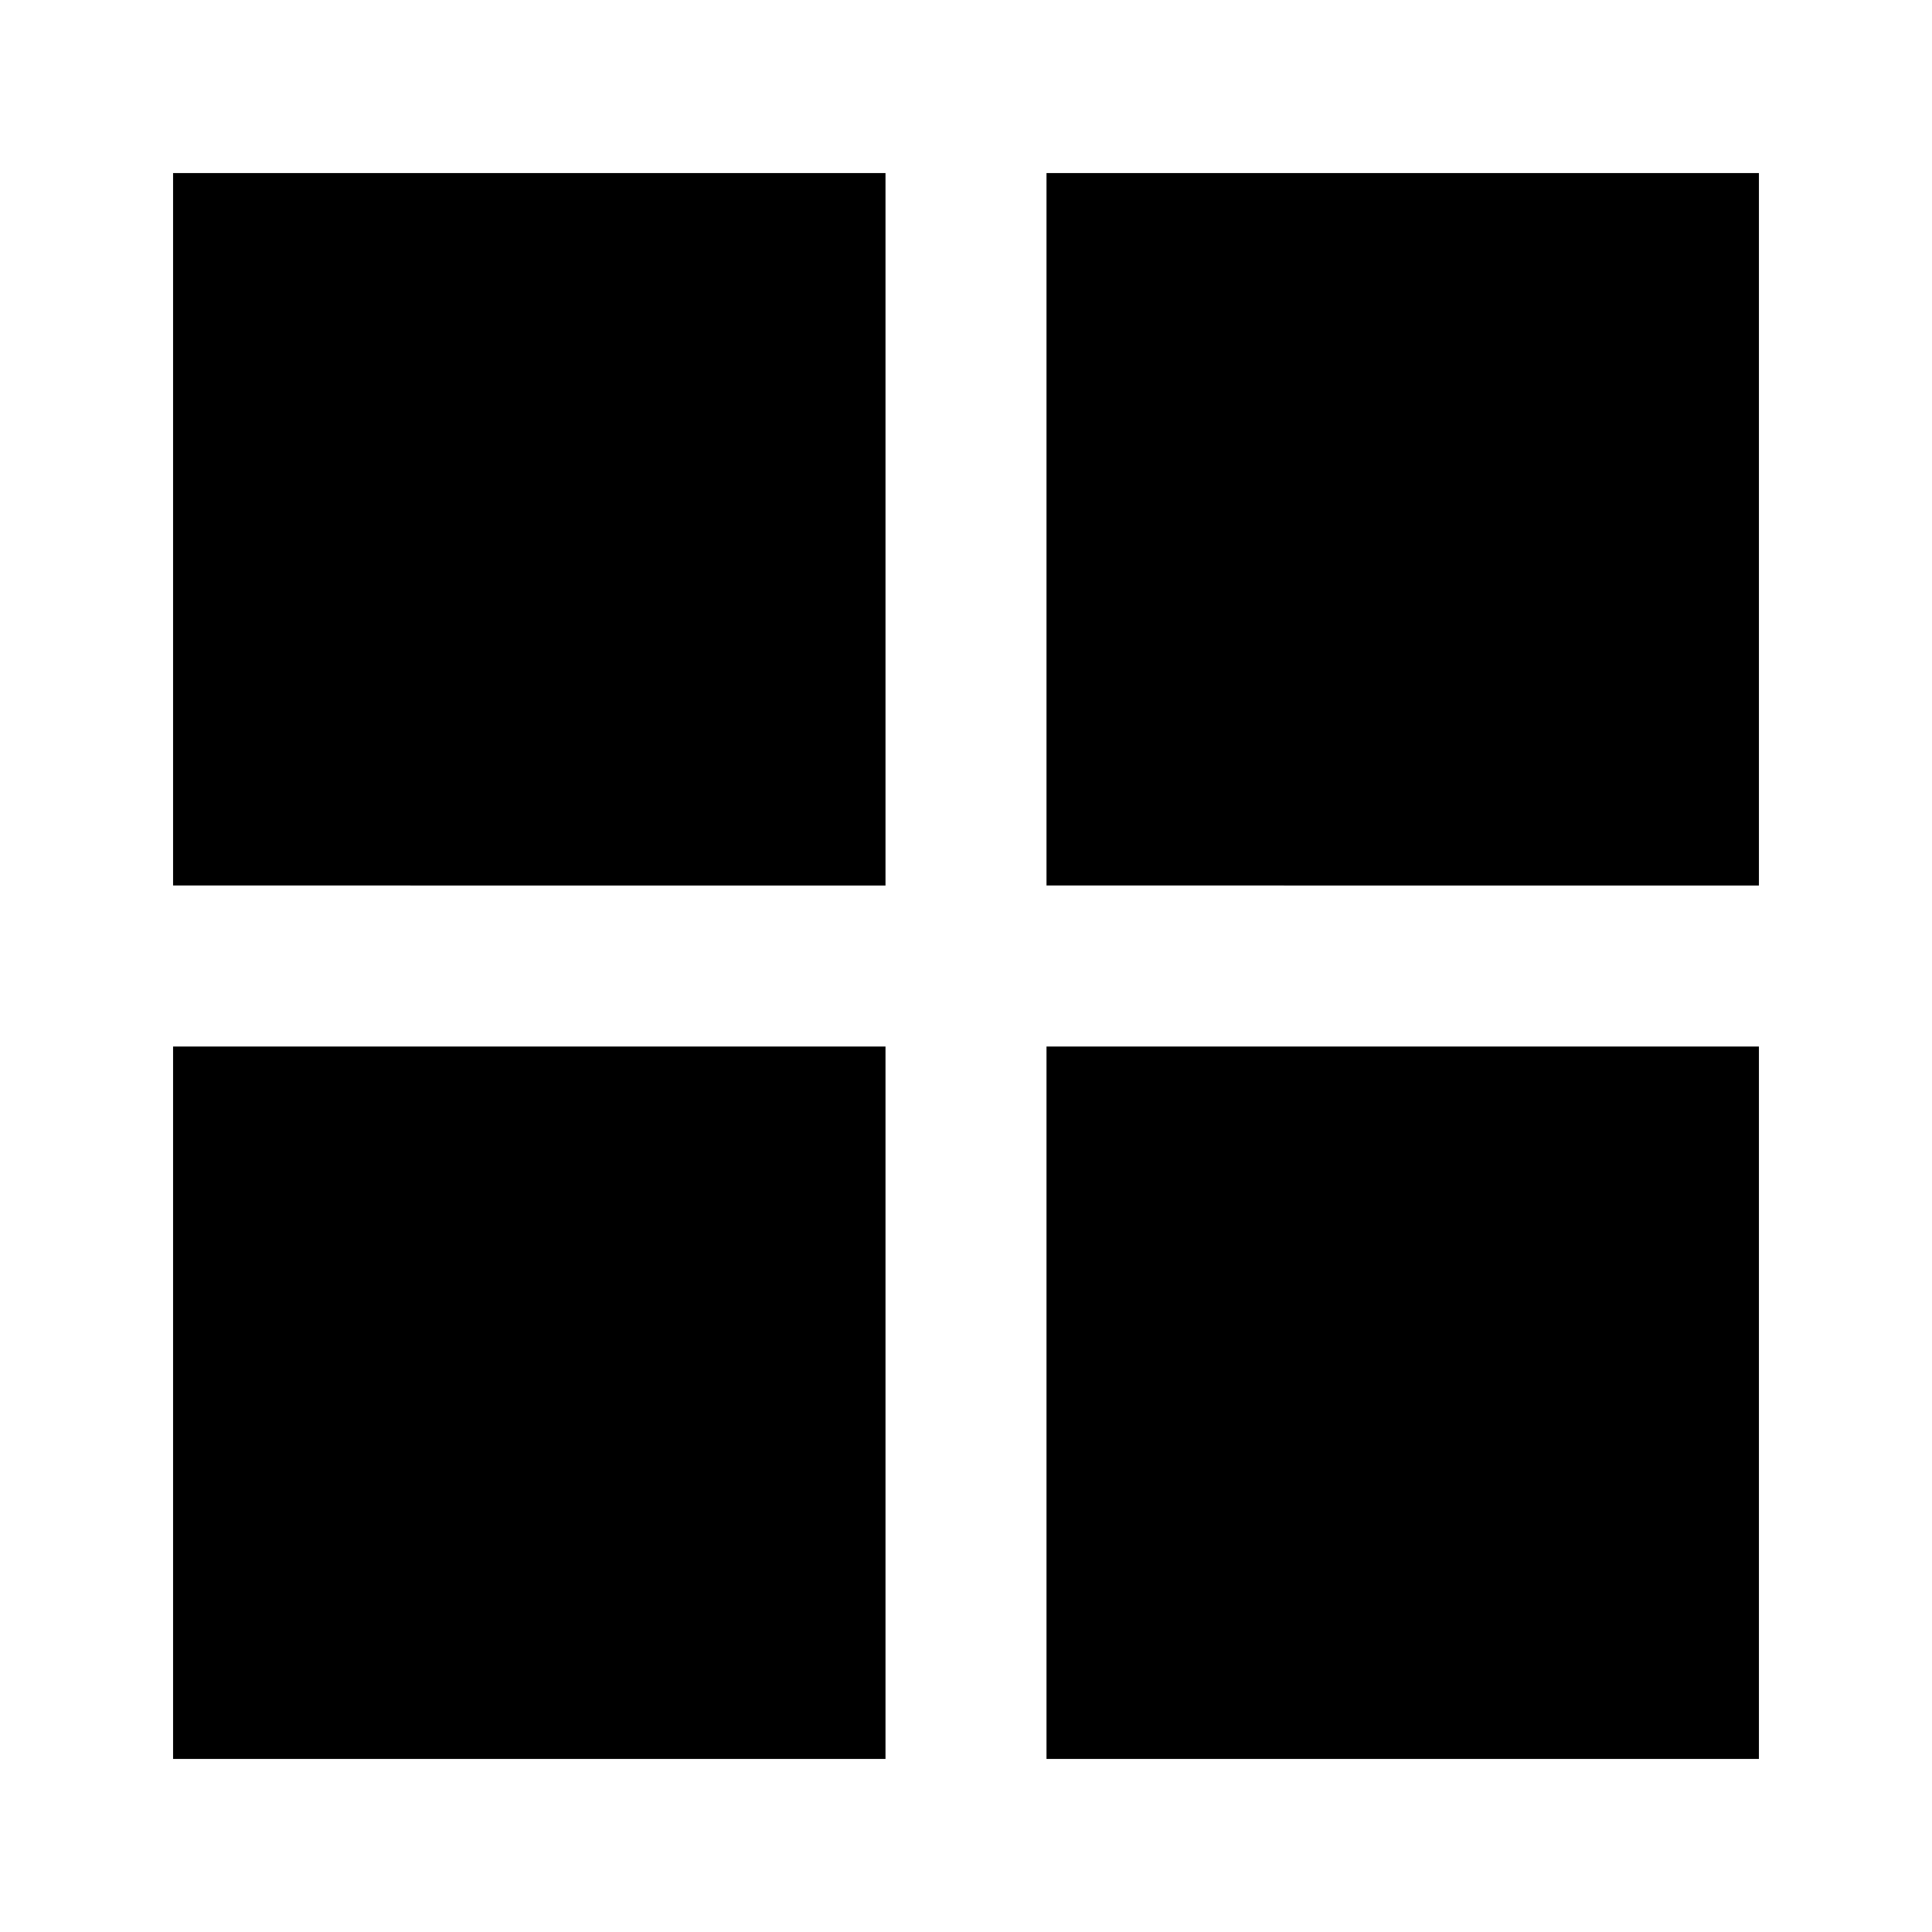 <svg xmlns="http://www.w3.org/2000/svg" height="24" viewBox="0 -960 960 960" width="24"><path d="M520-440h354v354H520v-354Zm0-80v-354h354v354H520Zm-80 0H86v-354h354v354Zm0 80v354H86v-354h354Z"/></svg>